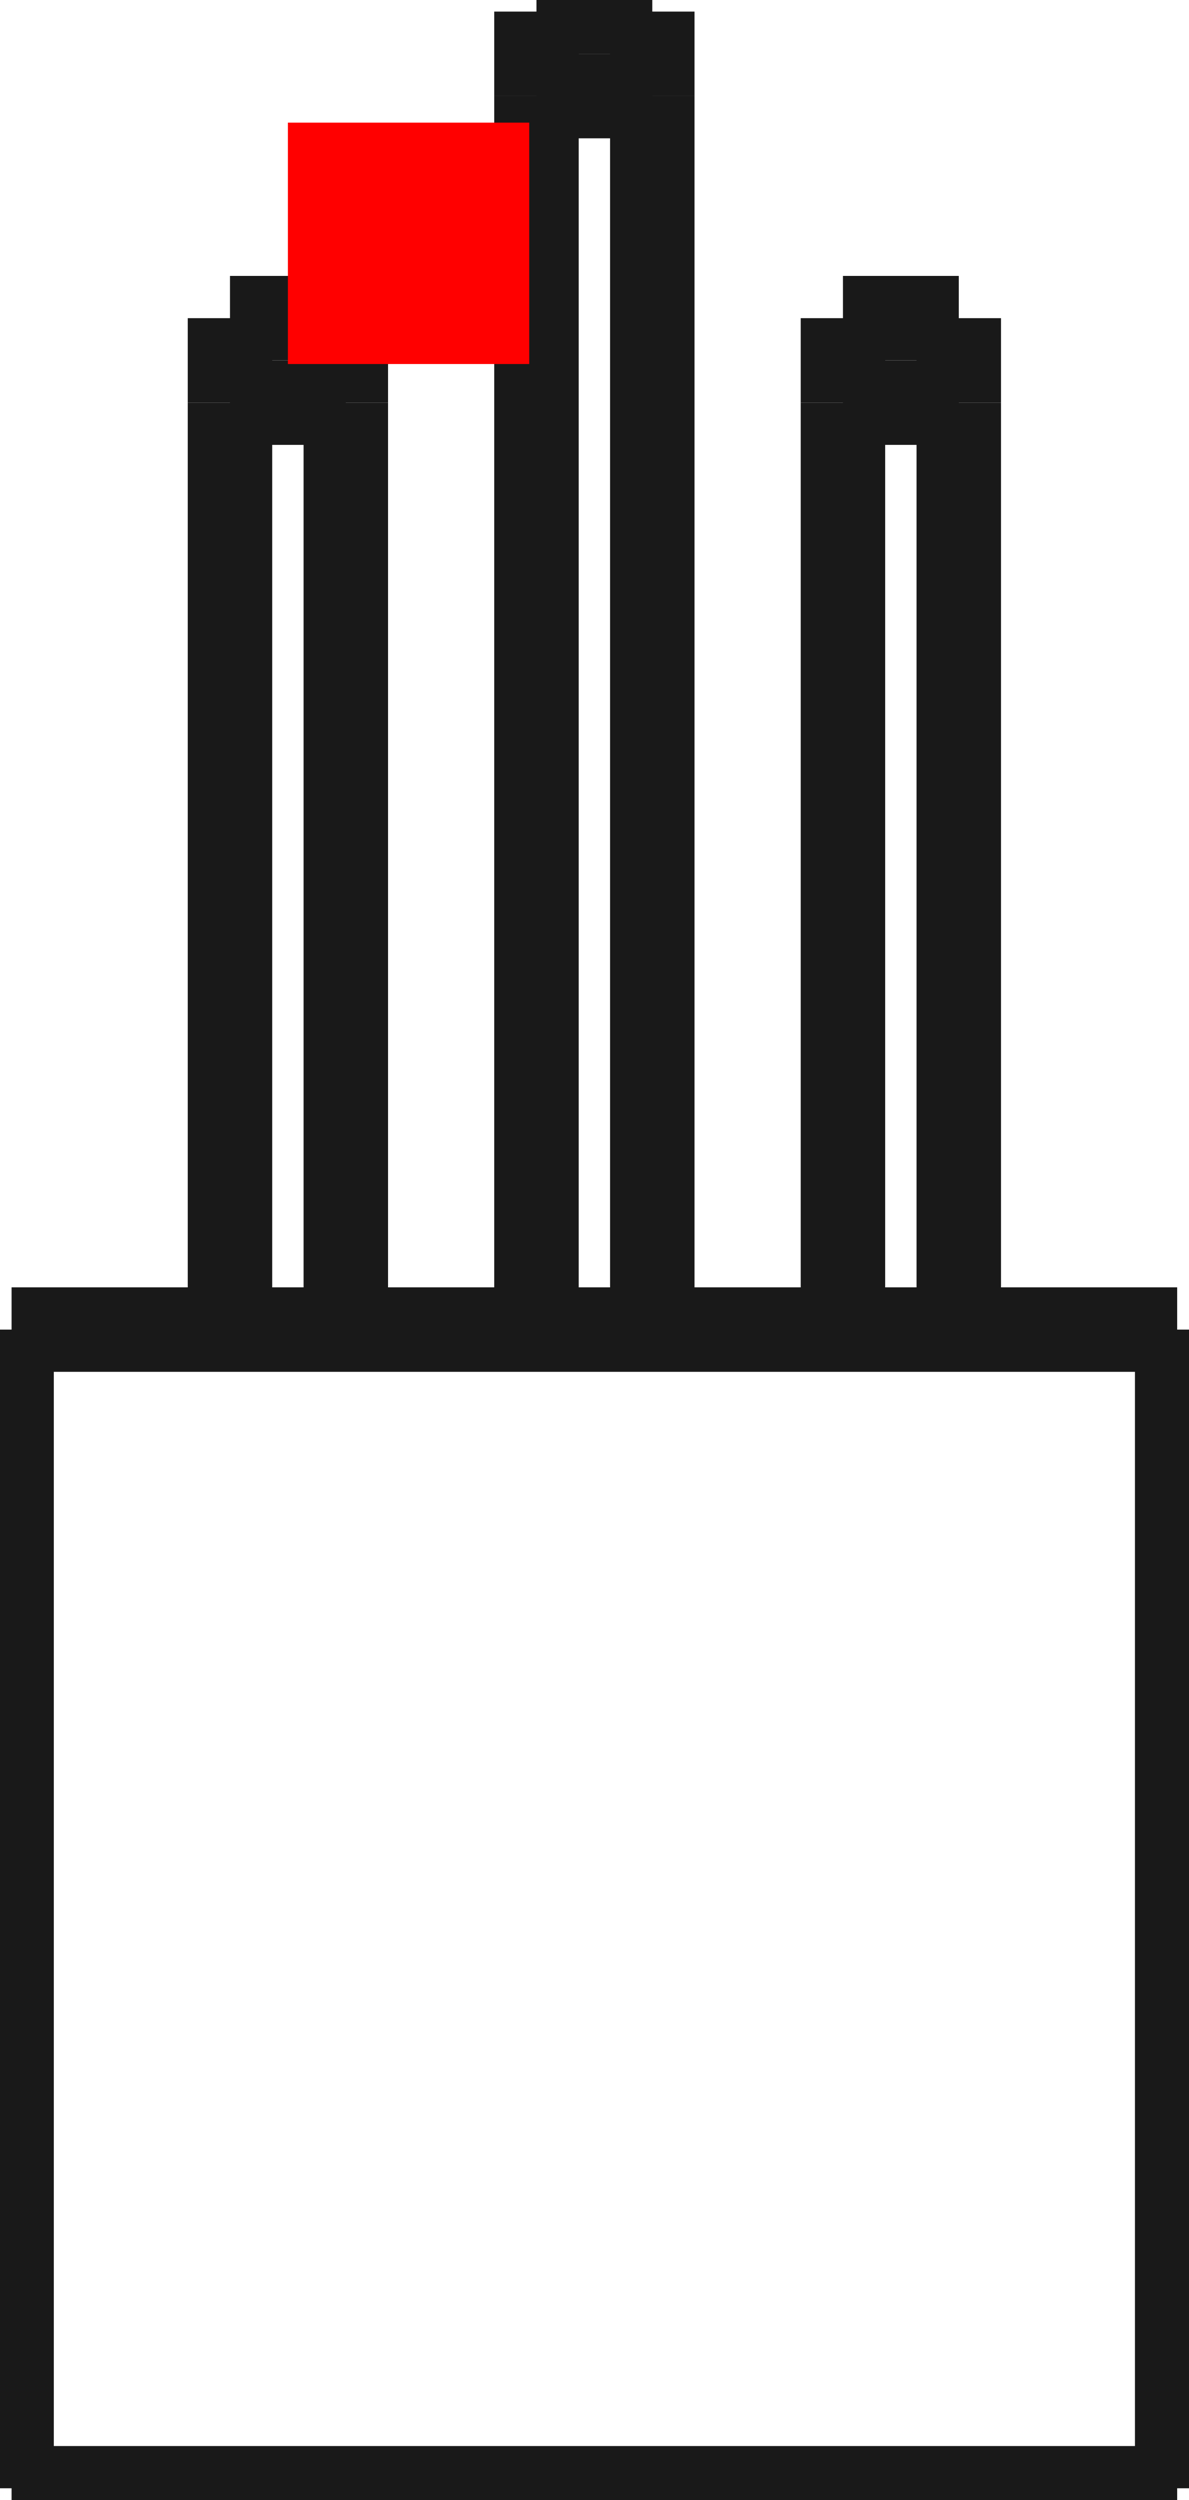 <?xml version="1.0"?>
<!DOCTYPE svg PUBLIC "-//W3C//DTD SVG 1.1//EN" "http://www.w3.org/Graphics/SVG/1.1/DTD/svg11.dtd">
<svg width="4.927mm" height="10.357mm" viewBox="0 0 4.927 10.357" xmlns="http://www.w3.org/2000/svg" version="1.1">
<g id="Shape2DView" transform="translate(1.193,1.508) scale(1,-1)">
<path id="Shape2DView_nwe0000"  d="M 3.685 -4.0 L 3.624 -4.0 L 3.446 -4 L 3.158 -4 L 2.776 -4 L 2.318 -4 L 1.807 -4 L 1.27 -4 L 0.733 -4 L 0.222 -4 L -0.236 -4 L -0.618 -4 L -0.906 -4 L -1.084 -4.0 L -1.145 -4.0 " stroke="#191919" stroke-width="0.35 px" style="stroke-width:0.35;stroke-miterlimit:4;stroke-dasharray:none;fill:none;fill-opacity:1;fill-rule: evenodd"/>
<path id="Shape2DView_nwe0001"  d="M 3.685 -8.8 L 3.624 -8.8 L 3.446 -8.8 L 3.158 -8.8 L 2.776 -8.8 L 2.318 -8.8 L 1.807 -8.8 L 1.27 -8.8 L 0.733 -8.8 L 0.222 -8.8 L -0.236 -8.8 L -0.618 -8.8 L -0.906 -8.8 L -1.084 -8.8 L -1.145 -8.8 " stroke="#191919" stroke-width="0.35 px" style="stroke-width:0.35;stroke-miterlimit:4;stroke-dasharray:none;fill:none;fill-opacity:1;fill-rule: evenodd"/>
<path id="Shape2DView_nwe0002"  d="M 1.51 1.11 L 1.51 -4.0 " stroke="#191919" stroke-width="0.35 px" style="stroke-width:0.35;stroke-miterlimit:4;stroke-dasharray:none;fill:none;fill-opacity:1;fill-rule: evenodd"/>
<path id="Shape2DView_nwe0003"  d="M 1.03 -4.0 L 1.03 1.11 " stroke="#191919" stroke-width="0.35 px" style="stroke-width:0.35;stroke-miterlimit:4;stroke-dasharray:none;fill:none;fill-opacity:1;fill-rule: evenodd"/>
<path id="Shape2DView_nwe0004"  d="M 1.51 1.46 L 1.51 1.458 L 1.51 1.451 L 1.51 1.44 L 1.51 1.425 L 1.51 1.406 L 1.51 1.384 L 1.51 1.357 L 1.51 1.328 L 1.51 1.296 L 1.51 1.262 L 1.51 1.226 L 1.51 1.188 L 1.51 1.149 L 1.51 1.11 " stroke="#191919" stroke-width="0.35 px" style="stroke-width:0.35;stroke-miterlimit:4;stroke-dasharray:none;fill:none;fill-opacity:1;fill-rule: evenodd"/>
<path id="Shape2DView_nwe0005"  d="M 1.03 1.46 L 1.03 1.458 L 1.03 1.451 L 1.03 1.44 L 1.03 1.425 L 1.03 1.406 L 1.03 1.384 L 1.03 1.357 L 1.03 1.328 L 1.03 1.296 L 1.03 1.262 L 1.03 1.226 L 1.03 1.188 L 1.03 1.149 L 1.03 1.11 " stroke="#191919" stroke-width="0.35 px" style="stroke-width:0.35;stroke-miterlimit:4;stroke-dasharray:none;fill:none;fill-opacity:1;fill-rule: evenodd"/>
<path id="Shape2DView_nwe0006"  d="M 0.24 -0.16 L 0.24 -4.0 " stroke="#191919" stroke-width="0.35 px" style="stroke-width:0.35;stroke-miterlimit:4;stroke-dasharray:none;fill:none;fill-opacity:1;fill-rule: evenodd"/>
<path id="Shape2DView_nwe0007"  d="M -0.24 -4.0 L -0.24 -0.16 " stroke="#191919" stroke-width="0.35 px" style="stroke-width:0.35;stroke-miterlimit:4;stroke-dasharray:none;fill:none;fill-opacity:1;fill-rule: evenodd"/>
<path id="Shape2DView_nwe0008"  d="M 0.24 0.19 L 0.24 0.188 L 0.24 0.181 L 0.24 0.17 L 0.24 0.155 L 0.24 0.136 L 0.24 0.114 L 0.24 0.087 L 0.24 0.058 L 0.24 0.026 L 0.24 -0.008 L 0.24 -0.044 L 0.24 -0.082 L 0.24 -0.121 L 0.24 -0.16 " stroke="#191919" stroke-width="0.35 px" style="stroke-width:0.35;stroke-miterlimit:4;stroke-dasharray:none;fill:none;fill-opacity:1;fill-rule: evenodd"/>
<path id="Shape2DView_nwe0009"  d="M -0.24 0.19 L -0.24 0.188 L -0.24 0.181 L -0.24 0.17 L -0.24 0.155 L -0.24 0.136 L -0.24 0.114 L -0.24 0.087 L -0.24 0.058 L -0.24 0.026 L -0.24 -0.008 L -0.24 -0.044 L -0.24 -0.082 L -0.24 -0.121 L -0.24 -0.16 " stroke="#191919" stroke-width="0.35 px" style="stroke-width:0.35;stroke-miterlimit:4;stroke-dasharray:none;fill:none;fill-opacity:1;fill-rule: evenodd"/>
<path id="Shape2DView_nwe0010"  d="M 2.78 -0.16 L 2.78 -4.0 " stroke="#191919" stroke-width="0.35 px" style="stroke-width:0.35;stroke-miterlimit:4;stroke-dasharray:none;fill:none;fill-opacity:1;fill-rule: evenodd"/>
<path id="Shape2DView_nwe0011"  d="M 2.3 -4.0 L 2.3 -0.16 " stroke="#191919" stroke-width="0.35 px" style="stroke-width:0.35;stroke-miterlimit:4;stroke-dasharray:none;fill:none;fill-opacity:1;fill-rule: evenodd"/>
<path id="Shape2DView_nwe0012"  d="M 2.78 0.19 L 2.78 0.188 L 2.78 0.181 L 2.78 0.17 L 2.78 0.155 L 2.78 0.136 L 2.78 0.114 L 2.78 0.087 L 2.78 0.058 L 2.78 0.026 L 2.78 -0.008 L 2.78 -0.044 L 2.78 -0.082 L 2.78 -0.121 L 2.78 -0.16 " stroke="#191919" stroke-width="0.35 px" style="stroke-width:0.35;stroke-miterlimit:4;stroke-dasharray:none;fill:none;fill-opacity:1;fill-rule: evenodd"/>
<path id="Shape2DView_nwe0013"  d="M 2.3 0.19 L 2.3 0.188 L 2.3 0.181 L 2.3 0.17 L 2.3 0.155 L 2.3 0.136 L 2.3 0.114 L 2.3 0.087 L 2.3 0.058 L 2.3 0.026 L 2.3 -0.008 L 2.3 -0.044 L 2.3 -0.082 L 2.3 -0.121 L 2.3 -0.16 " stroke="#191919" stroke-width="0.35 px" style="stroke-width:0.35;stroke-miterlimit:4;stroke-dasharray:none;fill:none;fill-opacity:1;fill-rule: evenodd"/>
<path id="Shape2DView_nwe0014"  d="M 1.03 1.46 L 1.51 1.46 " stroke="#191919" stroke-width="0.35 px" style="stroke-width:0.35;stroke-miterlimit:4;stroke-dasharray:none;fill:none;fill-opacity:1;fill-rule: evenodd"/>
<path id="Shape2DView_nwe0015"  d="M -0.24 0.19 L 0.24 0.19 " stroke="#191919" stroke-width="0.35 px" style="stroke-width:0.35;stroke-miterlimit:4;stroke-dasharray:none;fill:none;fill-opacity:1;fill-rule: evenodd"/>
<path id="Shape2DView_nwe0016"  d="M 2.3 0.19 L 2.78 0.19 " stroke="#191919" stroke-width="0.35 px" style="stroke-width:0.35;stroke-miterlimit:4;stroke-dasharray:none;fill:none;fill-opacity:1;fill-rule: evenodd"/>
<path id="Shape2DView_nwe0017"  d="M 1.03 1.11 L 1.51 1.11 " stroke="#191919" stroke-width="0.35 px" style="stroke-width:0.35;stroke-miterlimit:4;stroke-dasharray:none;fill:none;fill-opacity:1;fill-rule: evenodd"/>
<path id="Shape2DView_nwe0018"  d="M -0.24 -0.16 L 0.24 -0.16 " stroke="#191919" stroke-width="0.35 px" style="stroke-width:0.35;stroke-miterlimit:4;stroke-dasharray:none;fill:none;fill-opacity:1;fill-rule: evenodd"/>
<path id="Shape2DView_nwe0019"  d="M 2.3 -0.16 L 2.78 -0.16 " stroke="#191919" stroke-width="0.35 px" style="stroke-width:0.35;stroke-miterlimit:4;stroke-dasharray:none;fill:none;fill-opacity:1;fill-rule: evenodd"/>
<path id="Shape2DView_nwe0020"  d="M 3.685 -8.8 L 3.685 -4.0 " stroke="#191919" stroke-width="0.35 px" style="stroke-width:0.35;stroke-miterlimit:4;stroke-dasharray:none;fill:none;fill-opacity:1;fill-rule: evenodd"/>
<path id="Shape2DView_nwe0021"  d="M -1.145 -8.8 L -1.145 -4.0 " stroke="#191919" stroke-width="0.35 px" style="stroke-width:0.35;stroke-miterlimit:4;stroke-dasharray:none;fill:none;fill-opacity:1;fill-rule: evenodd"/>
<title>b'Shape2DView'</title>
</g>
<g id="Rectangle" transform="translate(1.193,1.508) scale(1,-1)">
<rect fill="#ff0000" id="origin" width="1" height="1" x="0" y="0" />
<title>b'Rectangle'</title>
</g>
</svg>